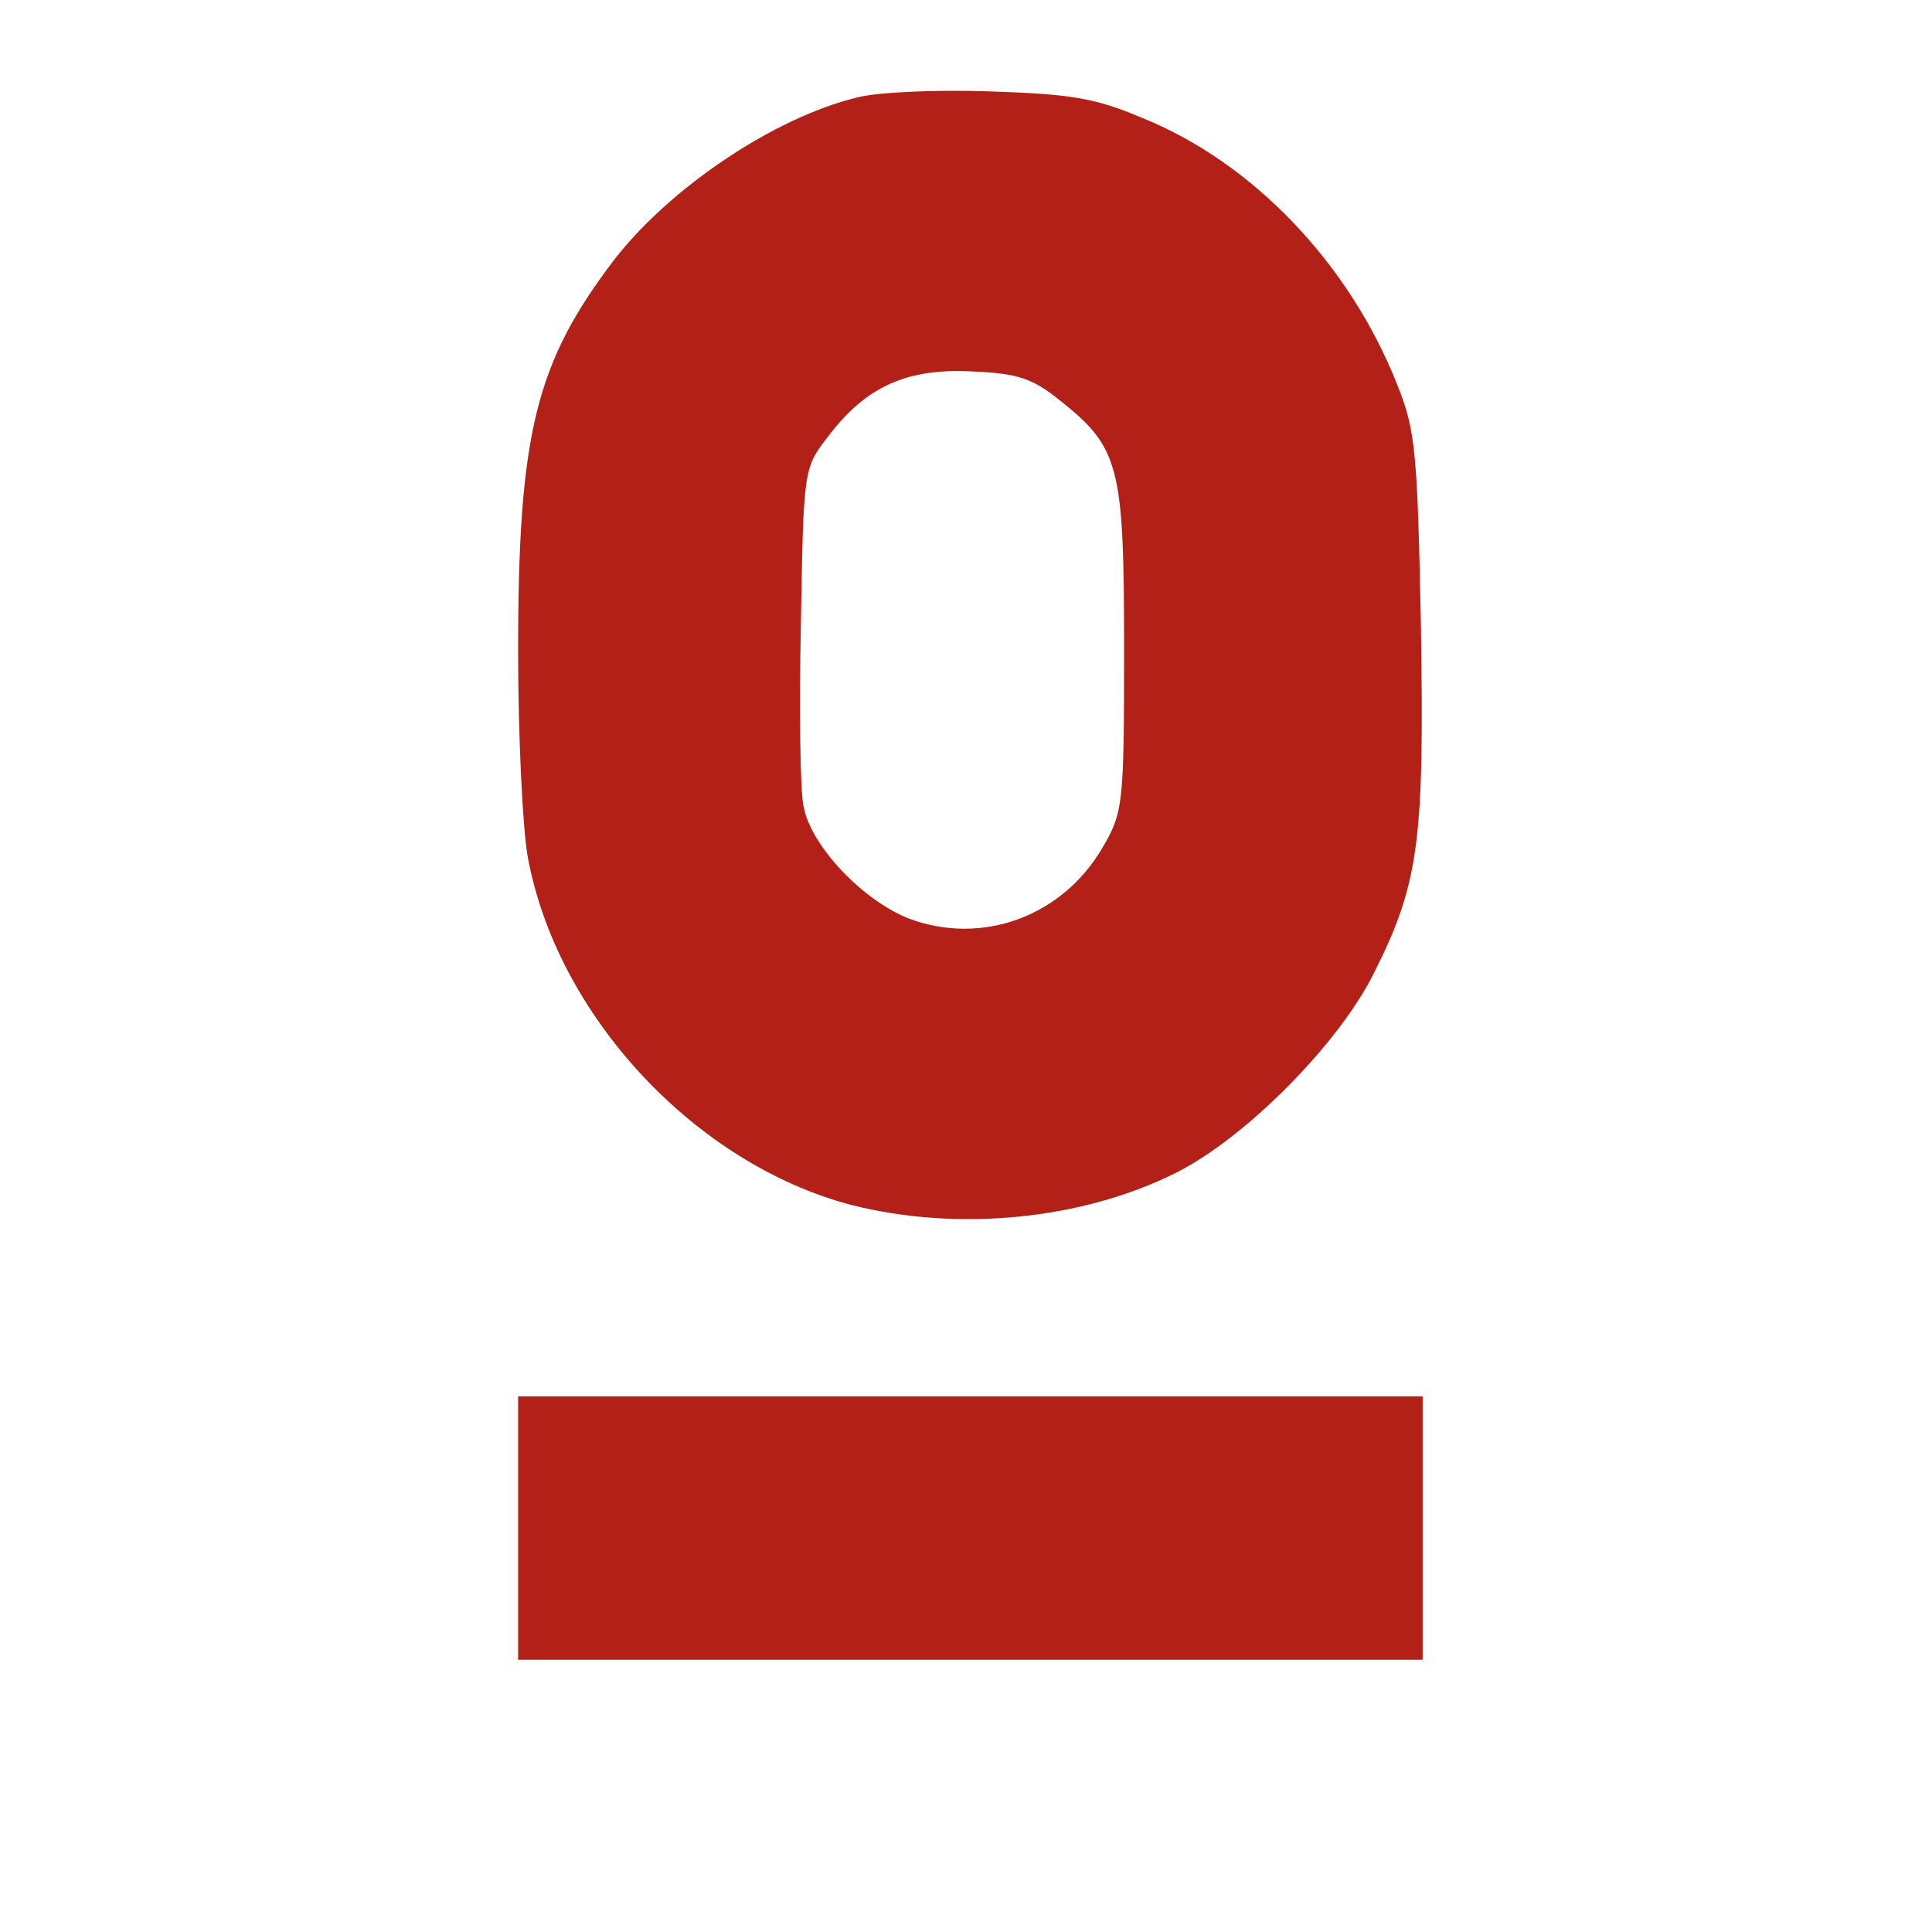 <?xml version="1.0" standalone="no"?>
<!DOCTYPE svg PUBLIC "-//W3C//DTD SVG 20010904//EN"
 "http://www.w3.org/TR/2001/REC-SVG-20010904/DTD/svg10.dtd">
<svg version="1.0" xmlns="http://www.w3.org/2000/svg"
 width="220pt" height="220pt" viewBox="0 0 220 220"
 preserveAspectRatio="xMidYMid meet">

<g transform="translate(0,220) scale(0.1,-0.1)"
fill="#b32017" stroke="none">
<path d="M976 2089 c-95 -23 -213 -103 -276 -184 -90 -118 -110 -198 -110
-446 0 -96 5 -202 11 -235 33 -180 190 -349 368 -396 122 -31 264 -17 371 37
79 40 184 146 224 226 52 103 58 151 54 397 -4 197 -6 222 -27 274 -54 137
-164 253 -291 304 -54 23 -83 27 -175 30 -60 2 -127 -1 -149 -7z m231 -345
c68 -54 73 -75 73 -283 0 -178 -1 -186 -25 -227 -46 -78 -137 -111 -220 -80
-53 21 -112 83 -120 128 -4 18 -5 112 -3 209 3 175 3 176 31 212 43 57 90 78
164 74 52 -2 69 -8 100 -33z"/>
<path d="M590 460 l0 -150 515 0 515 0 0 150 0 150 -515 0 -515 0 0 -150z"/>
</g>
</svg>
